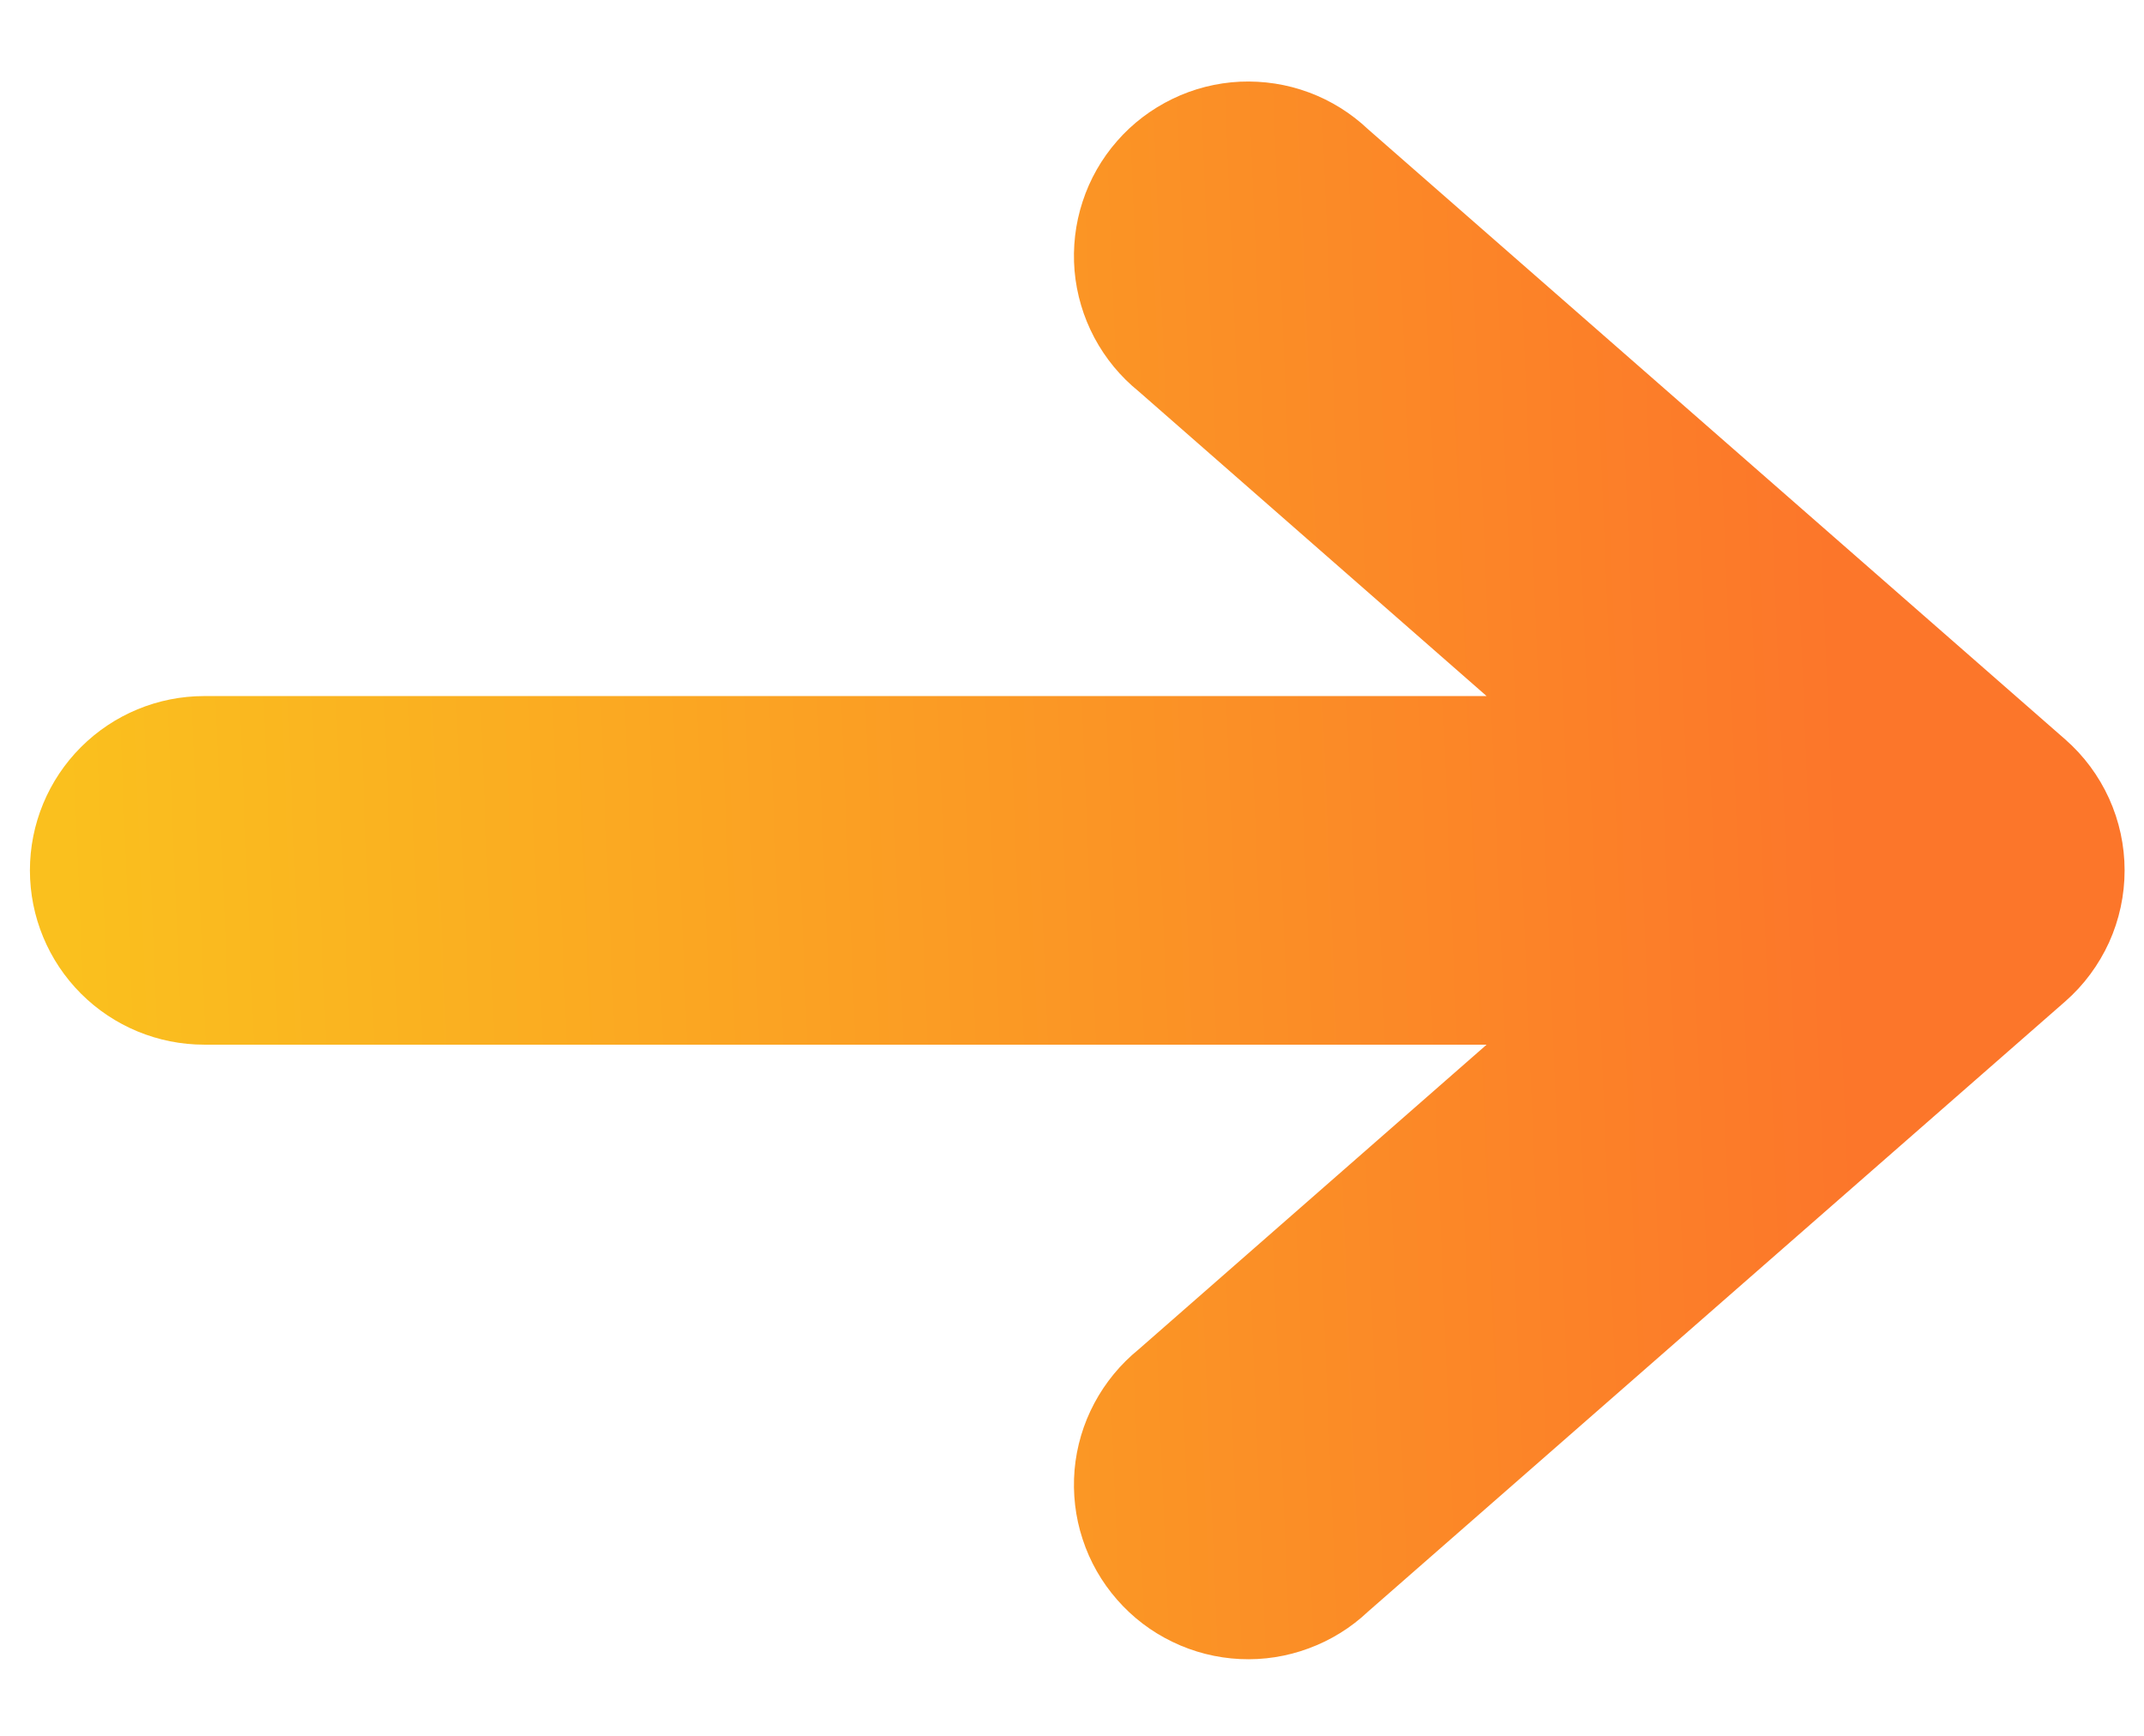 <svg width="21" height="17" viewBox="0 0 21 17" fill="none" xmlns="http://www.w3.org/2000/svg">
    <path d="M14.561 6.817L11.153 3.833C10.975 3.689 10.827 3.51 10.719 3.307C10.611 3.104 10.545 2.881 10.525 2.652C10.506 2.423 10.532 2.193 10.604 1.974C10.675 1.756 10.79 1.554 10.942 1.381C11.093 1.208 11.278 1.068 11.485 0.968C11.691 0.868 11.916 0.811 12.146 0.8C12.376 0.79 12.605 0.825 12.82 0.905C13.036 0.985 13.233 1.108 13.4 1.266L20.228 7.241C20.411 7.401 20.557 7.598 20.658 7.82C20.758 8.041 20.81 8.281 20.81 8.524C20.81 8.767 20.758 9.008 20.658 9.229C20.557 9.45 20.411 9.648 20.228 9.808L13.4 15.783C13.233 15.941 13.036 16.063 12.82 16.143C12.605 16.223 12.376 16.259 12.146 16.248C11.916 16.237 11.691 16.18 11.485 16.08C11.278 15.981 11.093 15.84 10.942 15.667C10.79 15.494 10.675 15.292 10.604 15.074C10.532 14.856 10.506 14.625 10.525 14.396C10.545 14.167 10.611 13.944 10.719 13.742C10.827 13.539 10.975 13.36 11.153 13.215L14.561 10.231L2 10.231C1.547 10.231 1.113 10.051 0.793 9.731C0.473 9.411 0.293 8.977 0.293 8.524C0.293 8.071 0.473 7.637 0.793 7.317C1.113 6.997 1.547 6.817 2 6.817L14.561 6.817Z"
          fill="url(#paint0_linear)"/>
    <defs>
        <linearGradient id="paint0_linear" x1="0.919" y1="15.259" x2="21.159" y2="14.417"
                        gradientUnits="userSpaceOnUse">
            <stop stop-color="#FAC01E"/>
            <stop offset="0.861" stop-color="#FC762A"/>
        </linearGradient>
    </defs>
</svg>
